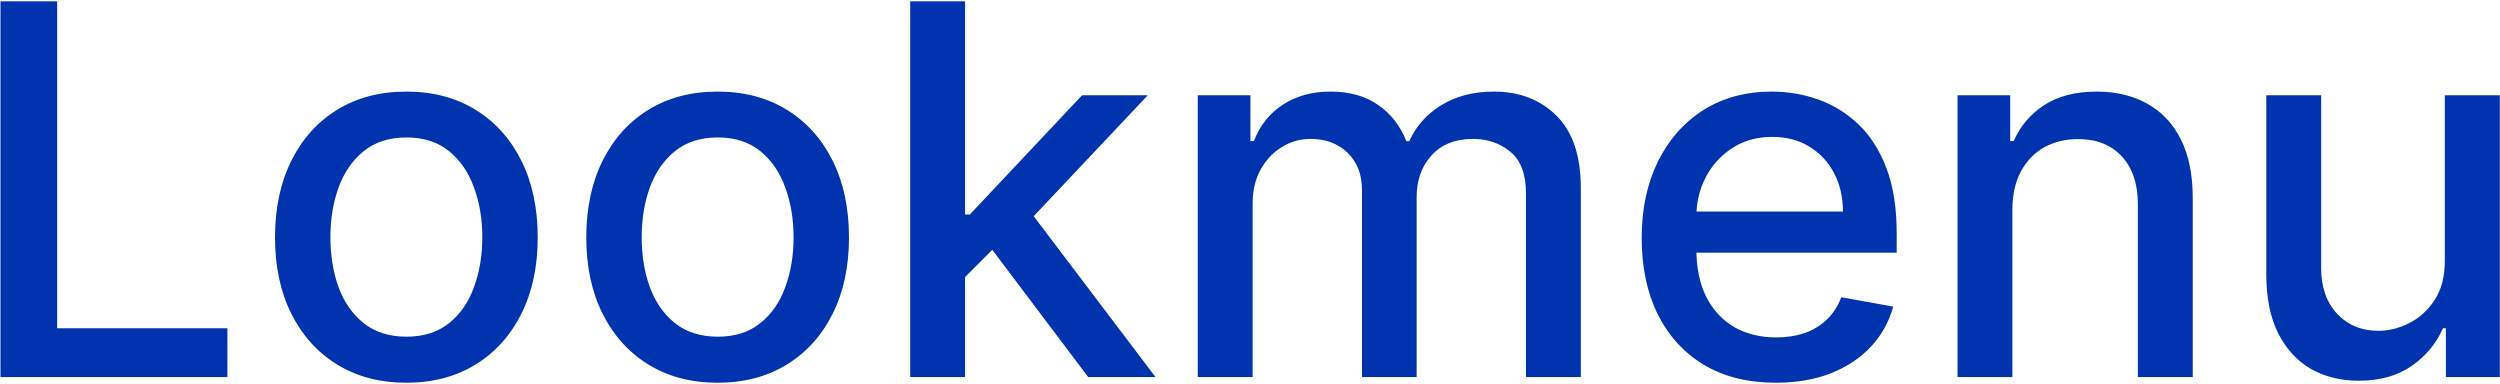<svg width="1777" height="273" viewBox="0 0 1777 273" fill="none" xmlns="http://www.w3.org/2000/svg">
<path d="M0.339 268V0.945H40.632V233.314H161.641V268H0.339ZM288.844 272.042C270.067 272.042 253.681 267.739 239.685 259.133C225.689 250.527 214.822 238.487 207.085 223.013C199.348 207.539 195.48 189.457 195.48 168.767C195.48 147.991 199.348 129.822 207.085 114.261C214.822 98.7 225.689 86.617 239.685 78.01C253.681 69.404 270.067 65.101 288.844 65.101C307.622 65.101 324.008 69.404 338.004 78.01C352 86.617 362.867 98.7 370.604 114.261C378.341 129.822 382.209 147.991 382.209 168.767C382.209 189.457 378.341 207.539 370.604 223.013C362.867 238.487 352 250.527 338.004 259.133C324.008 267.739 307.622 272.042 288.844 272.042ZM288.975 239.312C301.145 239.312 311.229 236.096 319.227 229.663C327.225 223.23 333.136 214.667 336.961 203.975C340.873 193.282 342.829 181.503 342.829 168.637C342.829 155.858 340.873 144.122 336.961 133.43C333.136 122.65 327.225 114 319.227 107.48C311.229 100.96 301.145 97.701 288.975 97.701C276.717 97.701 266.546 100.96 258.462 107.48C250.464 114 244.509 122.65 240.597 133.43C236.772 144.122 234.86 155.858 234.86 168.637C234.86 181.503 236.772 193.282 240.597 203.975C244.509 214.667 250.464 223.23 258.462 229.663C266.546 236.096 276.717 239.312 288.975 239.312ZM510.097 272.042C491.32 272.042 474.933 267.739 460.937 259.133C446.941 250.527 436.074 238.487 428.337 223.013C420.6 207.539 416.732 189.457 416.732 168.767C416.732 147.991 420.6 129.822 428.337 114.261C436.074 98.7 446.941 86.617 460.937 78.01C474.933 69.404 491.32 65.101 510.097 65.101C528.874 65.101 545.261 69.404 559.257 78.01C573.253 86.617 584.119 98.7 591.856 114.261C599.593 129.822 603.462 147.991 603.462 168.767C603.462 189.457 599.593 207.539 591.856 223.013C584.119 238.487 573.253 250.527 559.257 259.133C545.261 267.739 528.874 272.042 510.097 272.042ZM510.227 239.312C522.398 239.312 532.482 236.096 540.479 229.663C548.477 223.23 554.389 214.667 558.214 203.975C562.126 193.282 564.081 181.503 564.081 168.637C564.081 155.858 562.126 144.122 558.214 133.43C554.389 122.65 548.477 114 540.479 107.48C532.482 100.96 522.398 97.701 510.227 97.701C497.97 97.701 487.799 100.96 479.714 107.48C471.716 114 465.762 122.65 461.85 133.43C458.025 144.122 456.112 155.858 456.112 168.637C456.112 181.503 458.025 193.282 461.85 203.975C465.762 214.667 471.716 223.23 479.714 229.663C487.799 236.096 497.97 239.312 510.227 239.312ZM682.841 200.063L682.58 152.468H689.361L769.165 67.709H815.847L724.829 164.203H718.701L682.841 200.063ZM646.982 268V0.945H685.971V268H646.982ZM773.468 268L701.749 172.81L728.611 145.557L821.324 268H773.468ZM851.38 268V67.709H888.804V100.309H891.282C895.455 89.268 902.279 80.662 911.754 74.49C921.23 68.231 932.575 65.101 945.788 65.101C959.176 65.101 970.39 68.231 979.431 74.49C988.559 80.749 995.296 89.355 999.643 100.309H1001.73C1006.51 89.616 1014.12 81.097 1024.55 74.751C1034.98 68.318 1047.41 65.101 1061.84 65.101C1080.01 65.101 1094.83 70.795 1106.31 82.183C1117.87 93.571 1123.65 110.74 1123.65 133.69V268H1084.66V137.341C1084.66 123.78 1080.97 113.957 1073.58 107.872C1066.19 101.786 1057.37 98.744 1047.11 98.744C1034.42 98.744 1024.55 102.656 1017.51 110.48C1010.47 118.216 1006.94 128.17 1006.94 140.341V268H968.086V134.864C968.086 123.997 964.696 115.261 957.915 108.654C951.135 102.047 942.311 98.744 931.445 98.744C924.055 98.744 917.231 100.7 910.972 104.612C904.8 108.437 899.801 113.783 895.976 120.651C892.238 127.518 890.369 135.472 890.369 144.513V268H851.38ZM1262.23 272.042C1242.5 272.042 1225.5 267.826 1211.25 259.394C1197.08 250.874 1186.12 238.921 1178.39 223.534C1170.74 208.061 1166.91 189.935 1166.91 169.159C1166.91 148.643 1170.74 130.561 1178.39 114.913C1186.12 99.265 1196.9 87.051 1210.72 78.271C1224.63 69.491 1240.89 65.101 1259.49 65.101C1270.79 65.101 1281.75 66.97 1292.35 70.708C1302.96 74.446 1312.48 80.314 1320.91 88.312C1329.34 96.31 1335.99 106.698 1340.86 119.477C1345.73 132.169 1348.16 147.599 1348.16 165.768V179.59H1188.95V150.381H1309.96C1309.96 140.123 1307.87 131.039 1303.7 123.128C1299.52 115.13 1293.66 108.828 1286.09 104.22C1278.62 99.613 1269.84 97.309 1259.75 97.309C1248.8 97.309 1239.24 100.004 1231.07 105.394C1222.98 110.697 1216.72 117.651 1212.29 126.258C1207.94 134.777 1205.77 144.035 1205.77 154.032V176.852C1205.77 190.239 1208.12 201.628 1212.81 211.016C1217.59 220.405 1224.24 227.577 1232.76 232.532C1241.28 237.4 1251.23 239.834 1262.62 239.834C1270.01 239.834 1276.75 238.791 1282.83 236.705C1288.92 234.531 1294.18 231.315 1298.61 227.055C1303.05 222.795 1306.44 217.536 1308.78 211.277L1345.69 217.927C1342.73 228.794 1337.43 238.313 1329.78 246.484C1322.21 254.569 1312.69 260.872 1301.22 265.392C1289.83 269.826 1276.84 272.042 1262.23 272.042ZM1430.41 149.077V268H1391.42V67.709H1428.85V100.309H1431.32C1435.93 89.703 1443.15 81.183 1452.97 74.751C1462.88 68.318 1475.36 65.101 1490.39 65.101C1504.04 65.101 1516 67.97 1526.25 73.707C1536.51 79.358 1544.47 87.79 1550.12 99.004C1555.77 110.219 1558.59 124.084 1558.59 140.601V268H1519.6V145.296C1519.6 130.778 1515.82 119.434 1508.26 111.262C1500.7 103.003 1490.31 98.874 1477.09 98.874C1468.05 98.874 1460.01 100.83 1452.97 104.742C1446.02 108.654 1440.5 114.391 1436.41 121.955C1432.41 129.431 1430.41 138.472 1430.41 149.077ZM1737.76 184.937V67.709H1776.88V268H1738.54V233.314H1736.45C1731.85 244.007 1724.46 252.917 1714.29 260.046C1704.2 267.087 1691.64 270.608 1676.6 270.608C1663.74 270.608 1652.35 267.783 1642.44 262.132C1632.61 256.395 1624.88 247.919 1619.23 236.705C1613.66 225.49 1610.88 211.625 1610.88 195.108V67.709H1649.87V190.413C1649.87 204.062 1653.65 214.928 1661.22 223.013C1668.78 231.097 1678.6 235.14 1690.69 235.14C1697.99 235.14 1705.25 233.314 1712.46 229.663C1719.76 226.012 1725.81 220.492 1730.59 213.103C1735.46 205.713 1737.85 196.325 1737.76 184.937Z" fill="#0033AD"/>
</svg>
